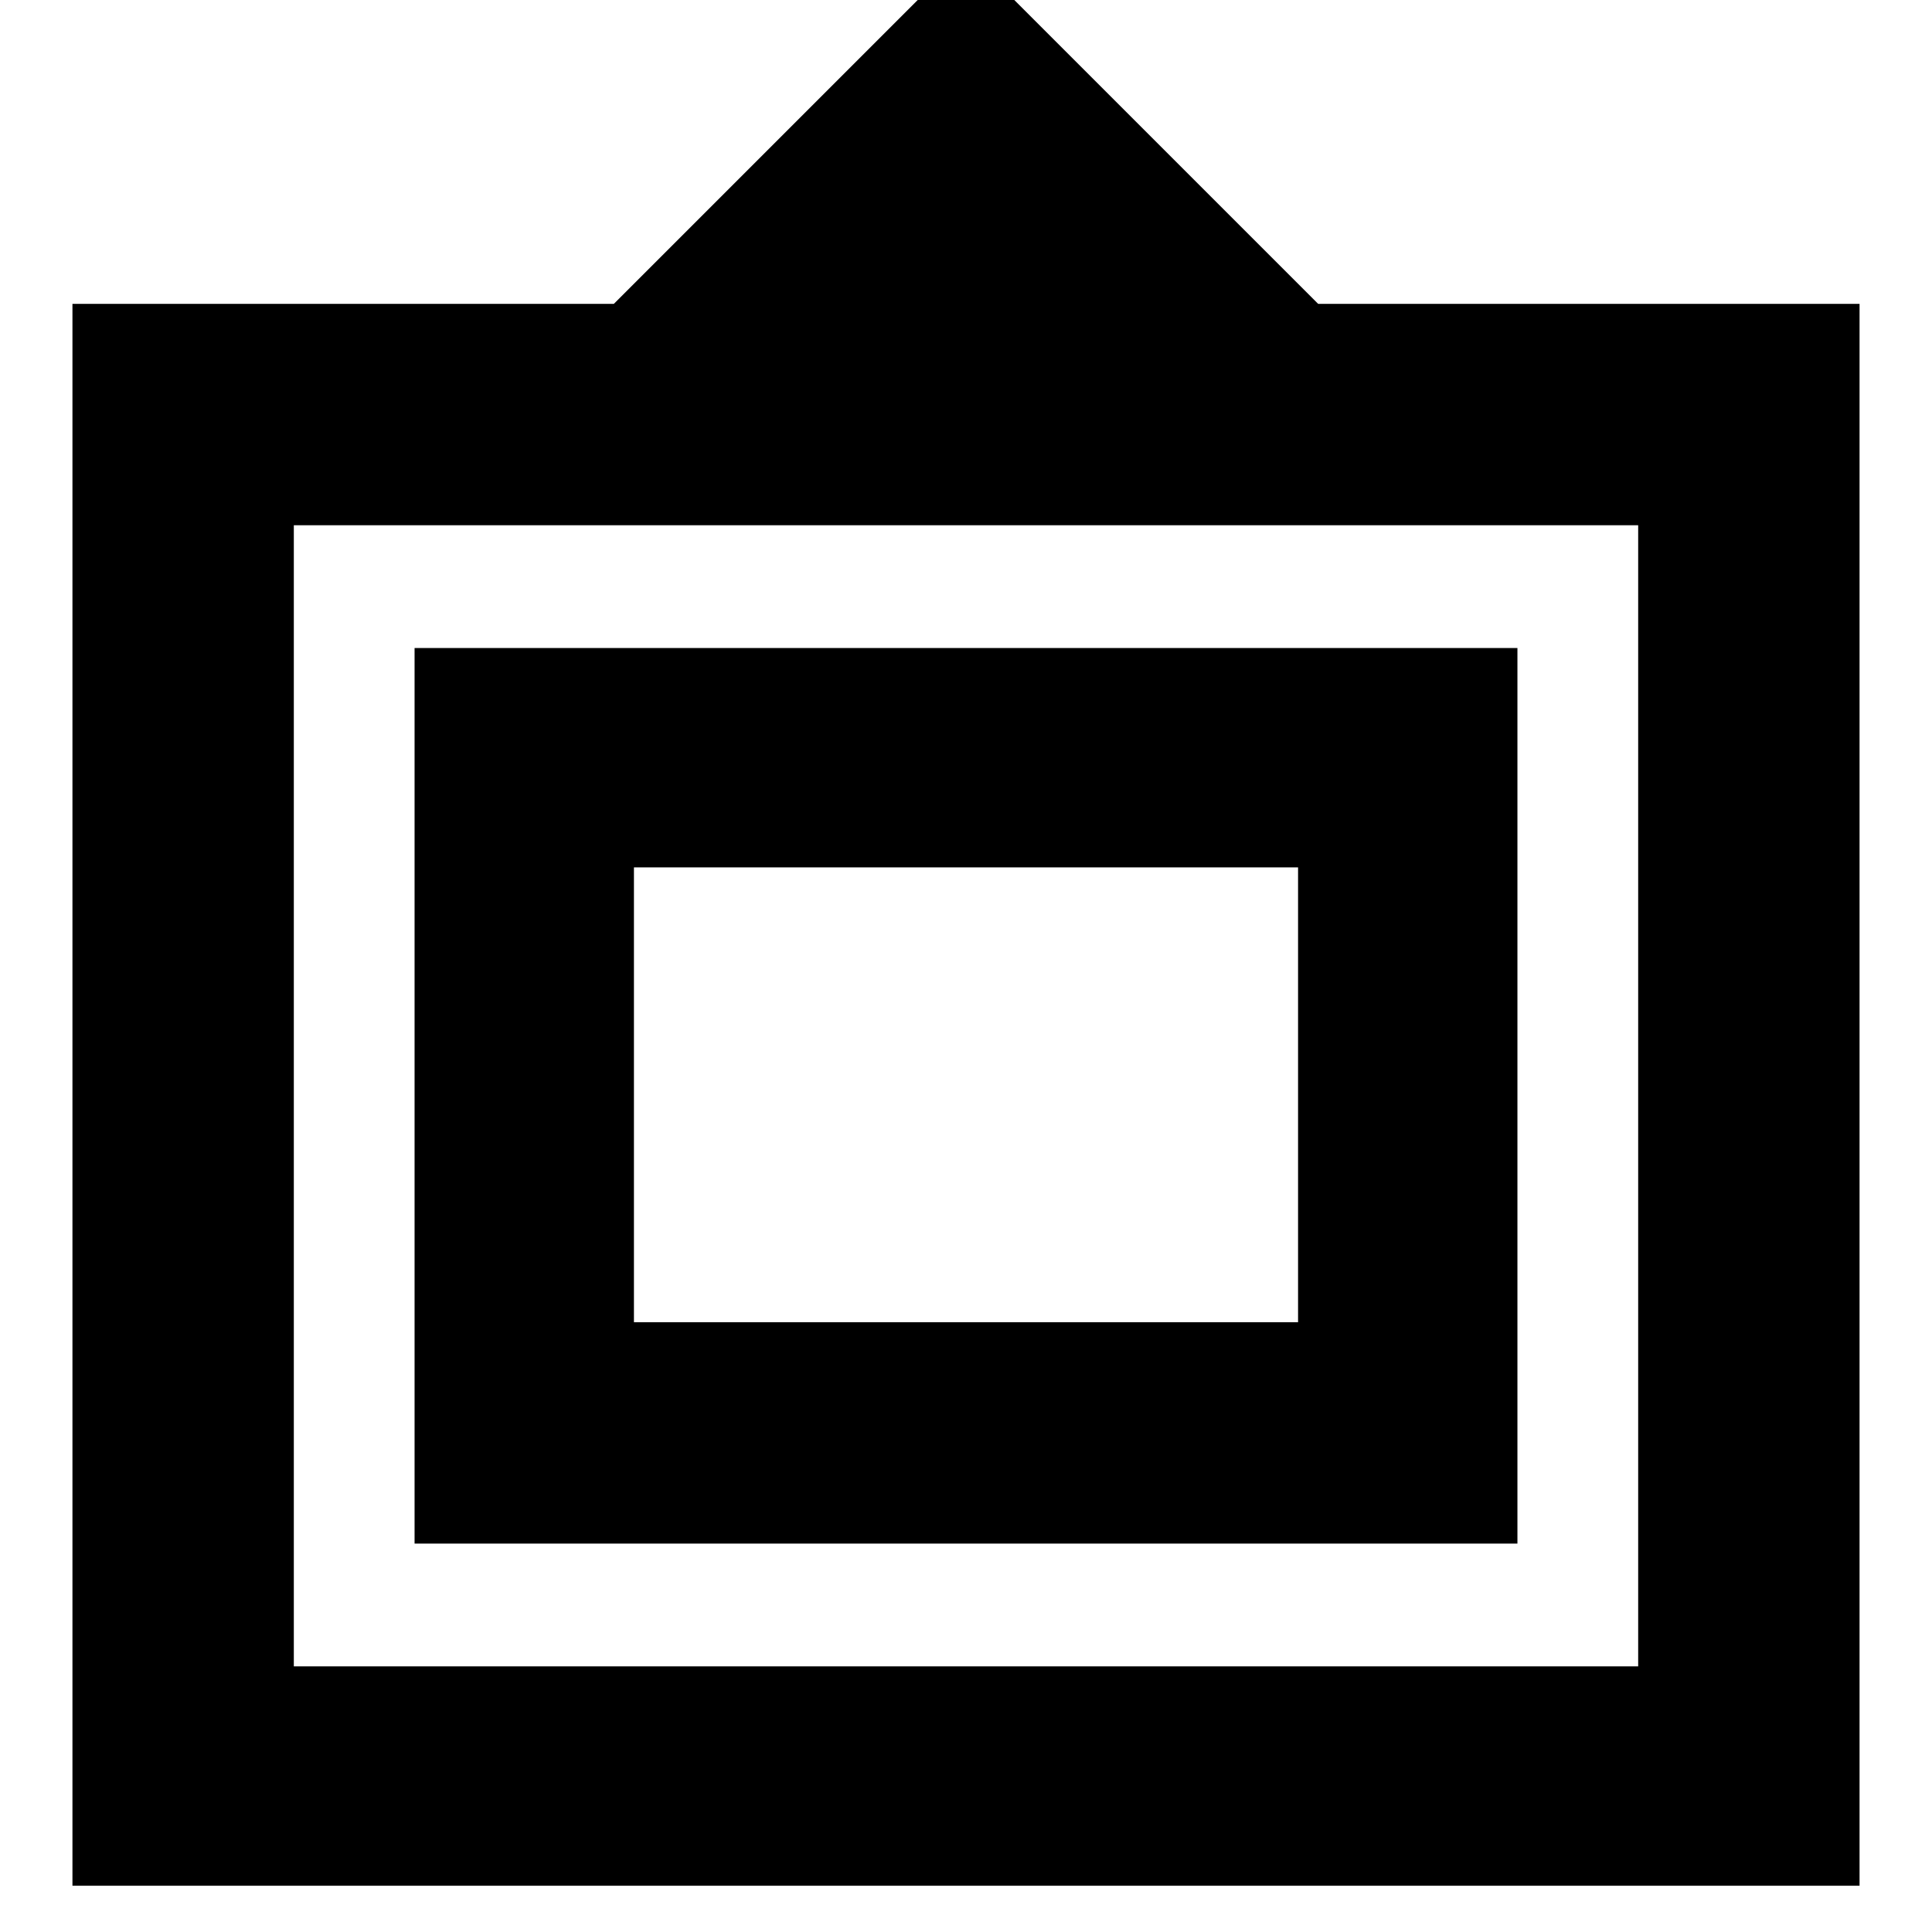 <svg xmlns="http://www.w3.org/2000/svg" height="24" width="24"><path d="M0.9 23.425V3.775H7.625L12 -0.6L16.375 3.775H23.1V23.425ZM3.65 20.7H20.35V6.525H3.65ZM5.15 19.175V8.05H18.85V19.175ZM7.875 16.425V10.775V16.425ZM7.875 16.425H16.125V10.775H7.875Z"/></svg>